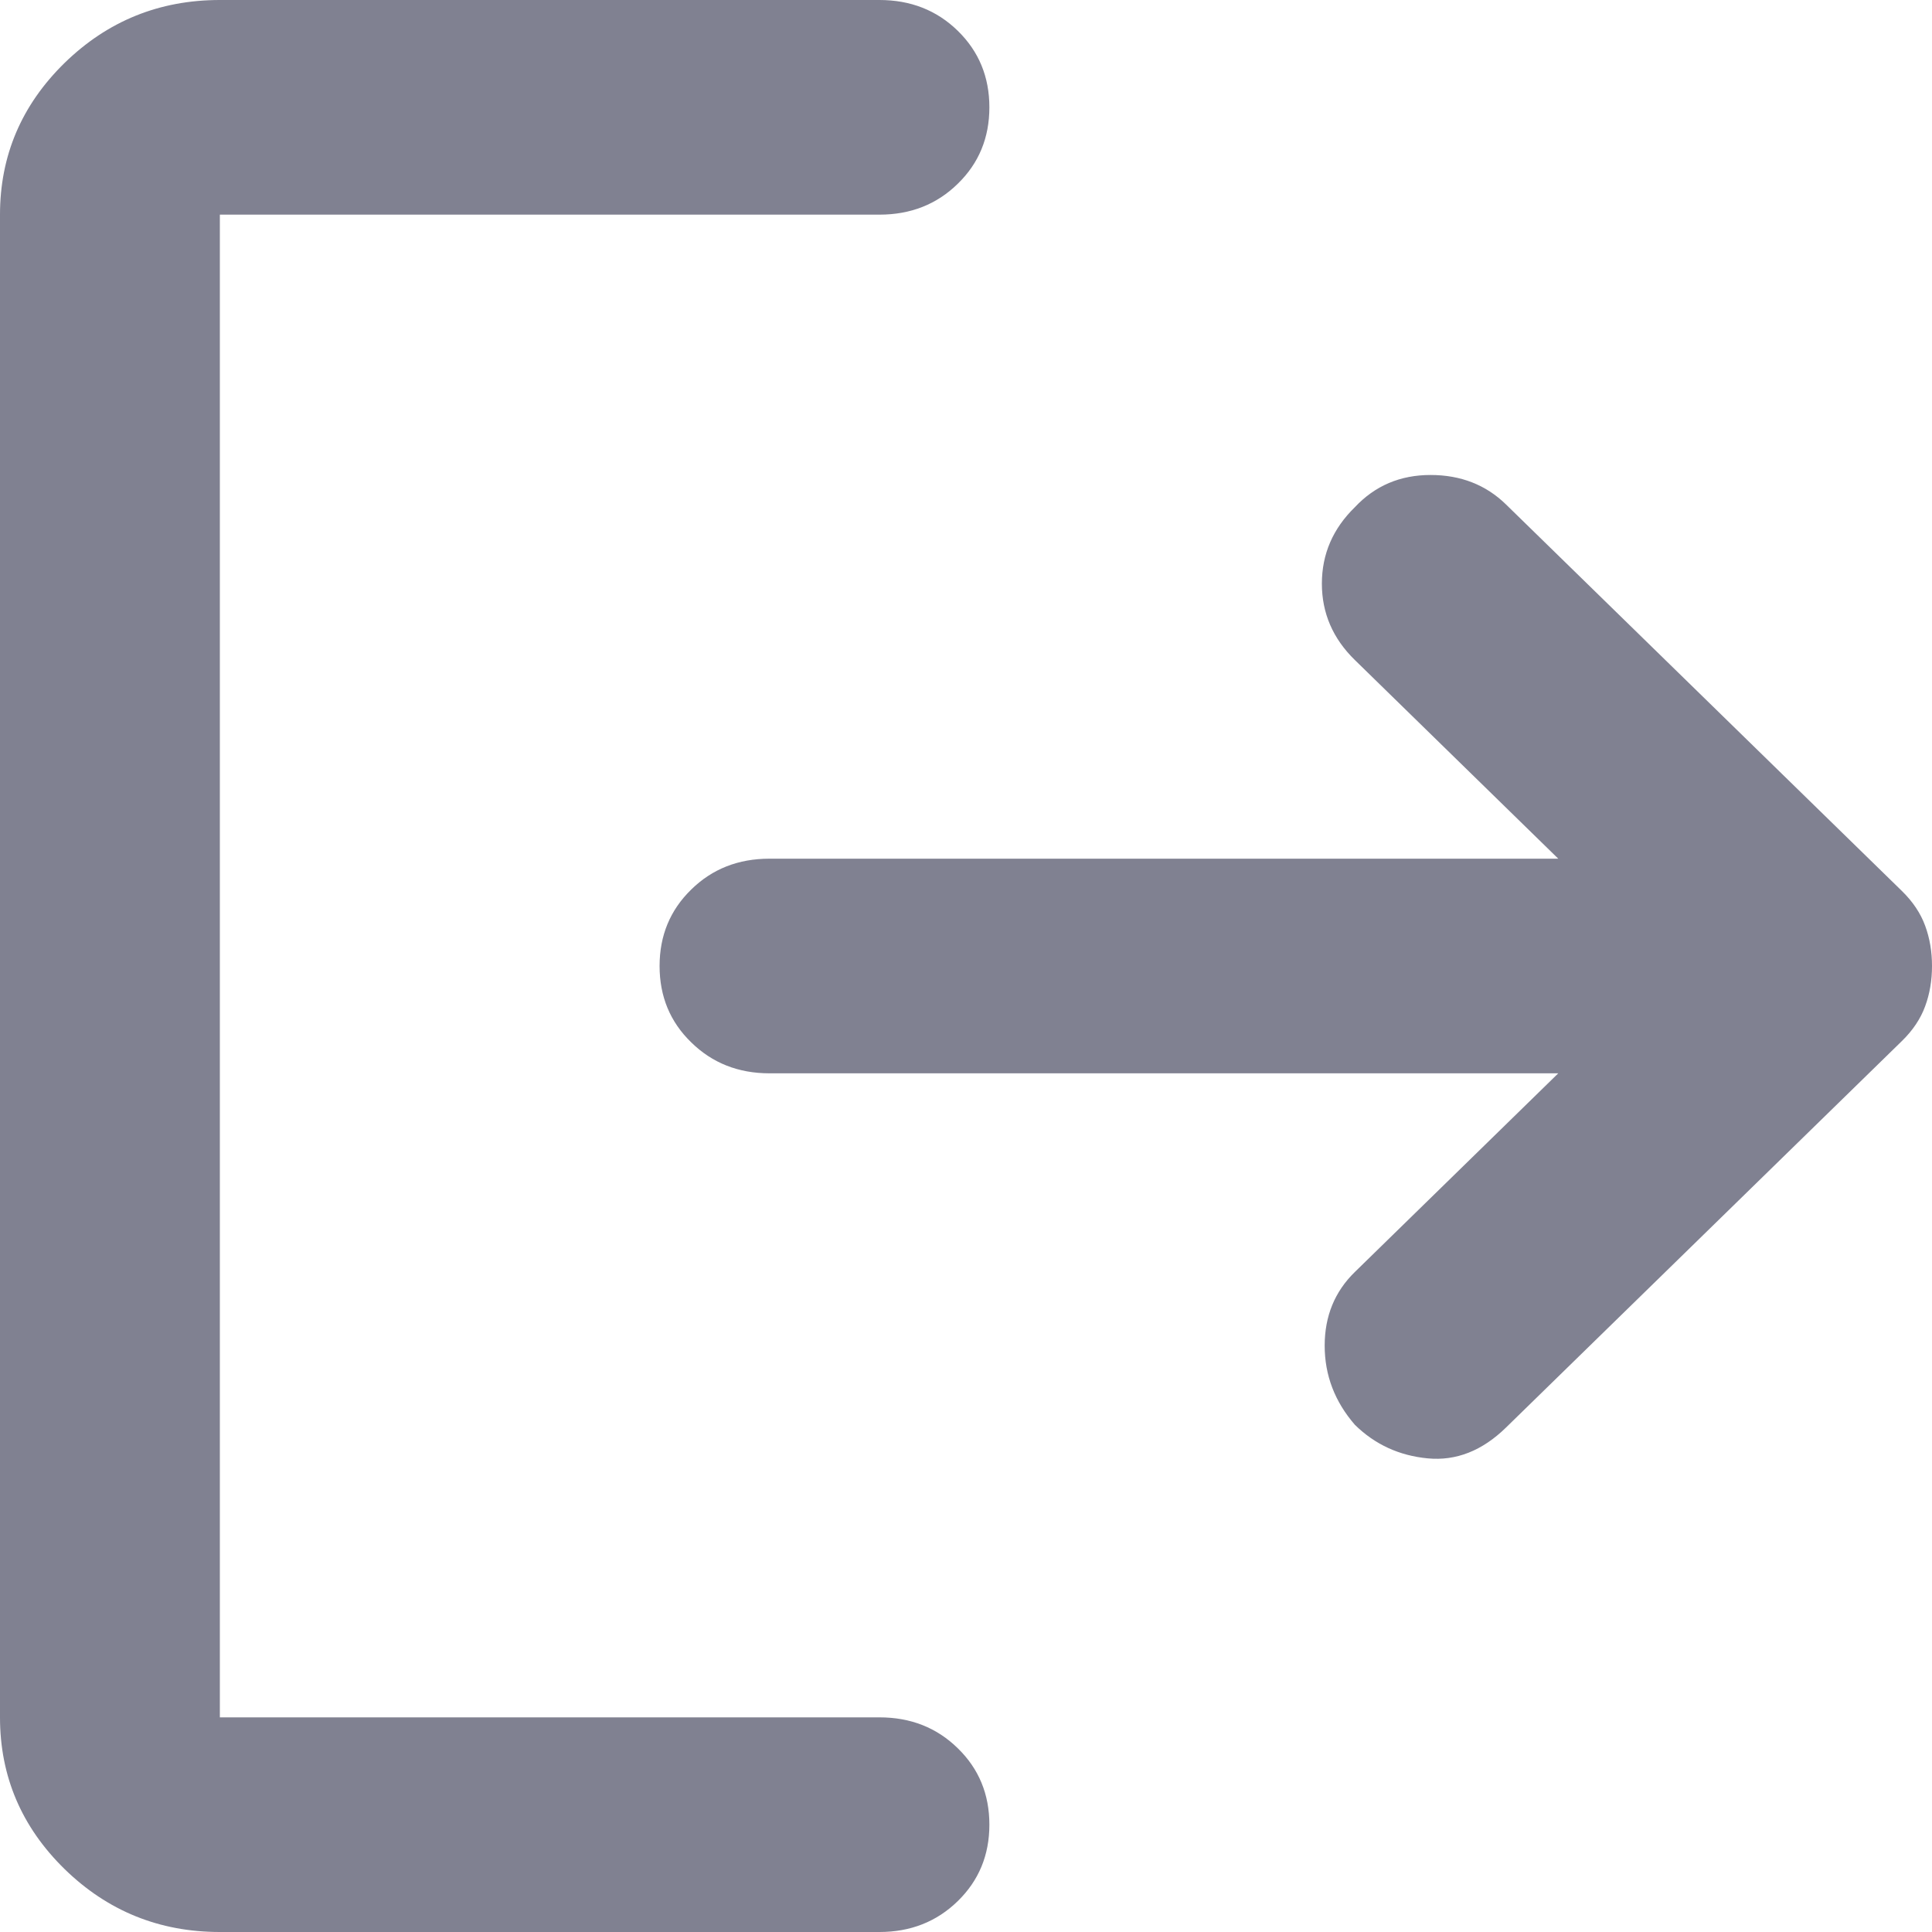 <svg width="20" height="20" viewBox="0 0 20 20" fill="none" xmlns="http://www.w3.org/2000/svg">
<path d="M14.026 14.75C13.817 14.509 13.713 14.236 13.713 13.93C13.713 13.625 13.817 13.37 14.026 13.167L16.131 11.111H7.966C7.643 11.111 7.373 11.004 7.156 10.791C6.937 10.579 6.828 10.315 6.828 10C6.828 9.685 6.937 9.421 7.156 9.208C7.373 8.995 7.643 8.889 7.966 8.889H16.131L14.026 6.833C13.798 6.611 13.684 6.347 13.684 6.042C13.684 5.736 13.798 5.472 14.026 5.25C14.234 5.028 14.495 4.917 14.809 4.917C15.121 4.917 15.382 5.019 15.59 5.222L19.687 9.222C19.801 9.333 19.882 9.454 19.929 9.583C19.977 9.713 20 9.852 20 10C20 10.148 19.977 10.287 19.929 10.417C19.882 10.546 19.801 10.667 19.687 10.778L15.59 14.778C15.344 15.018 15.074 15.125 14.78 15.097C14.486 15.069 14.234 14.954 14.026 14.75ZM2.276 20C1.65 20 1.114 19.783 0.668 19.348C0.223 18.912 0 18.389 0 17.778V2.222C0 1.611 0.223 1.088 0.668 0.652C1.114 0.217 1.65 0 2.276 0H9.104C9.426 0 9.697 0.106 9.915 0.319C10.133 0.532 10.242 0.796 10.242 1.111C10.242 1.426 10.133 1.69 9.915 1.902C9.697 2.116 9.426 2.222 9.104 2.222H2.276V17.778H9.104C9.426 17.778 9.697 17.884 9.915 18.098C10.133 18.31 10.242 18.574 10.242 18.889C10.242 19.204 10.133 19.467 9.915 19.68C9.697 19.893 9.426 20 9.104 20H2.276Z" fill="#808191"/>
</svg>
